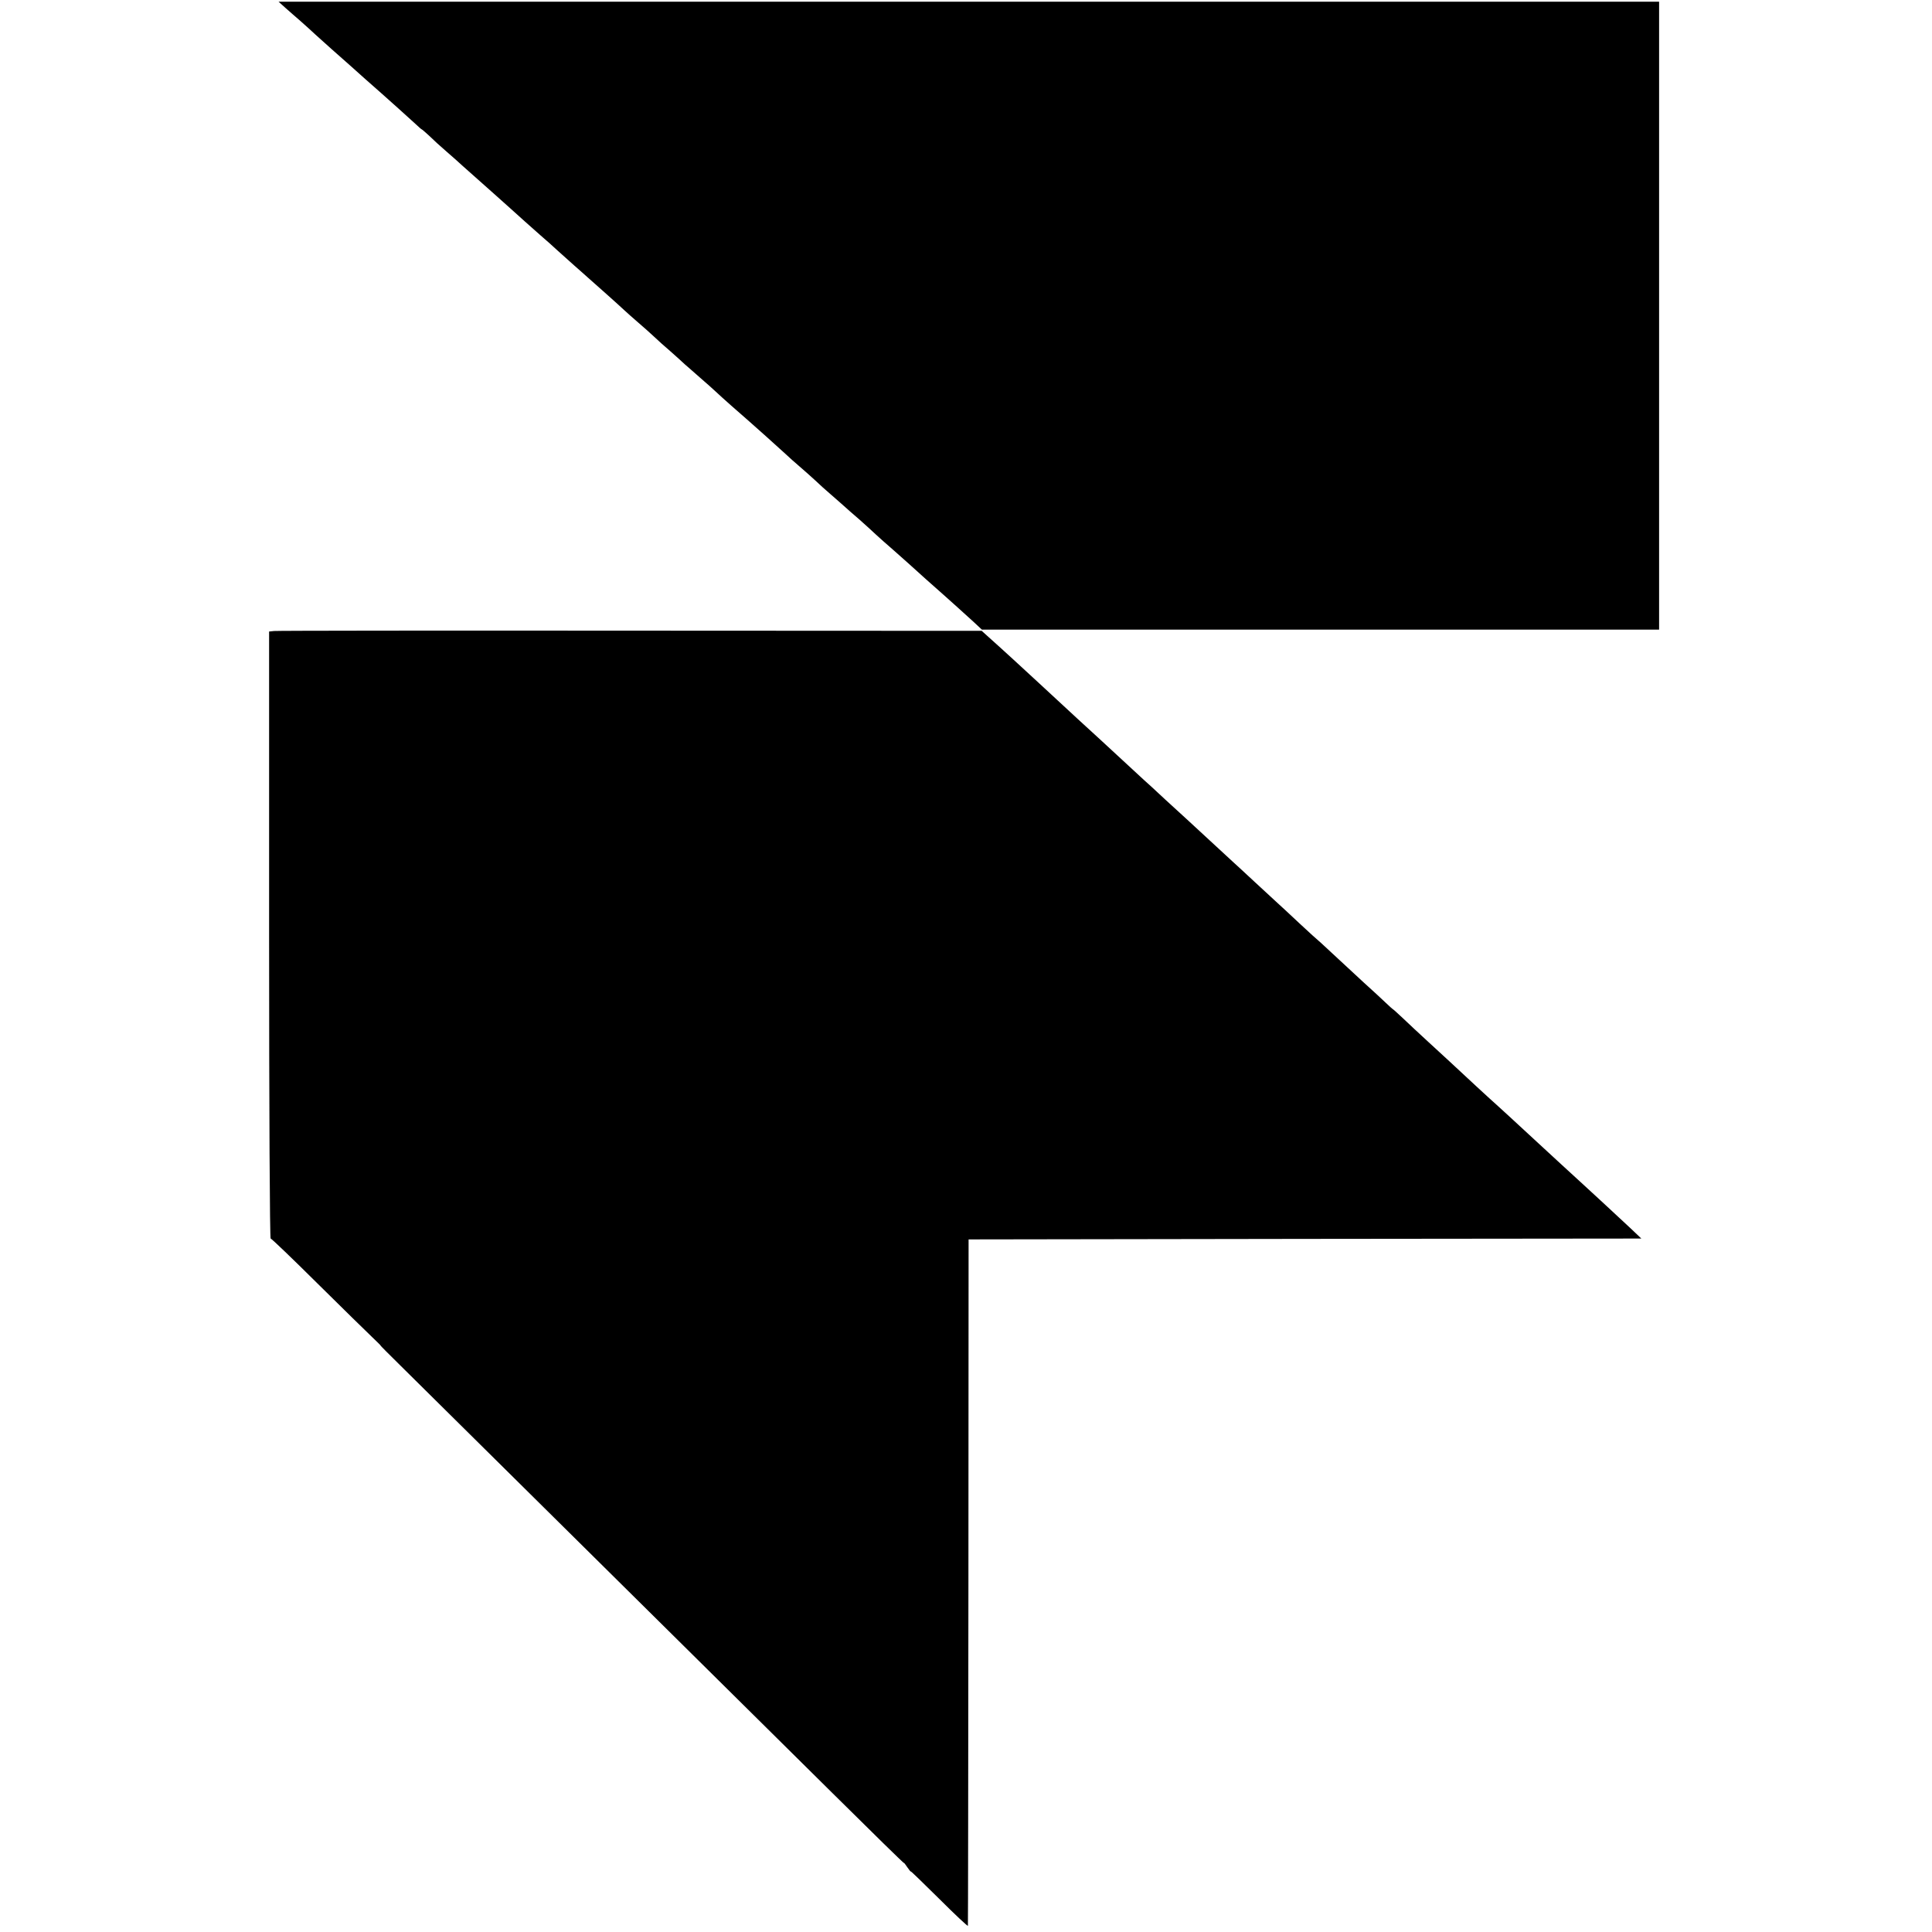 <?xml version="1.0" standalone="no"?>
<!DOCTYPE svg PUBLIC "-//W3C//DTD SVG 20010904//EN"
 "http://www.w3.org/TR/2001/REC-SVG-20010904/DTD/svg10.dtd">
<svg version="1.0" xmlns="http://www.w3.org/2000/svg"
 width="1120pt" height="1120pt" viewBox="0 0 1120 1120"
 preserveAspectRatio="xMidYMid meet">
<g transform="translate(0,1120) scale(0.1,-0.1)"
fill="#000000" stroke="none">
<path d="M1655 11154 c22 -20 62 -54 88 -77 26 -23 65 -58 85 -77 33 -30 150
-135 202 -180 9 -8 48 -43 86 -77 38 -34 80 -71 93 -82 40 -35 162 -145 198
-178 19 -18 36 -33 38 -33 2 0 21 -17 43 -37 21 -21 67 -63 102 -93 35 -30 75
-66 90 -80 23 -21 101 -90 180 -160 42 -37 154 -138 184 -165 18 -16 58 -52
89 -79 31 -26 76 -67 101 -90 25 -22 68 -61 96 -86 28 -25 64 -56 79 -70 16
-14 63 -56 107 -95 43 -38 90 -81 105 -95 15 -14 50 -45 79 -70 29 -25 70 -61
91 -81 21 -20 64 -59 96 -86 32 -28 69 -62 83 -75 15 -12 54 -48 89 -78 35
-30 75 -66 90 -80 28 -27 150 -135 190 -169 35 -30 169 -151 213 -191 20 -19
58 -53 84 -75 26 -22 66 -58 90 -80 23 -22 64 -59 91 -82 26 -23 60 -52 74
-65 14 -13 54 -48 89 -78 34 -30 79 -71 99 -90 21 -19 64 -58 97 -86 32 -28
77 -68 99 -88 38 -35 143 -129 189 -169 35 -31 133 -119 182 -164 l46 -43
1963 0 1963 0 0 1820 0 1820 -4001 0 -4002 0 40 -36z"/>
<path d="M1588 7542 l-28 -3 0 -1760 c0 -1018 4 -1759 9 -1759 5 0 127 -117
272 -261 145 -143 287 -283 316 -310 28 -27 51 -49 49 -49 -2 0 51 -53 116
-117 350 -346 1516 -1500 2504 -2478 228 -226 414 -408 414 -405 0 3 9 -8 20
-25 11 -16 20 -27 20 -24 0 3 74 -69 165 -159 91 -91 166 -161 166 -156 1 5 2
902 3 1994 l1 1985 1950 3 1950 2 -61 58 c-75 70 -256 238 -294 272 -27 24
-173 159 -249 229 -134 124 -219 202 -237 218 -20 17 -200 183 -269 248 -18
17 -74 68 -125 115 -51 47 -118 109 -148 138 -30 28 -56 52 -58 52 -1 0 -20
17 -42 38 -21 20 -78 73 -127 117 -48 44 -115 106 -149 138 -34 32 -77 72 -96
89 -19 16 -78 69 -130 118 -52 49 -108 101 -125 116 -16 15 -75 69 -130 120
-55 51 -113 105 -130 120 -16 15 -75 69 -130 120 -55 51 -114 105 -131 121
-17 15 -75 69 -129 118 -53 50 -109 101 -124 114 -22 20 -72 66 -250 231 -15
14 -74 68 -131 120 -113 104 -154 142 -227 210 -49 46 -240 221 -300 274 l-32
29 -2038 1 c-1121 1 -2050 0 -2065 -2z"/>
</g>
</svg>
